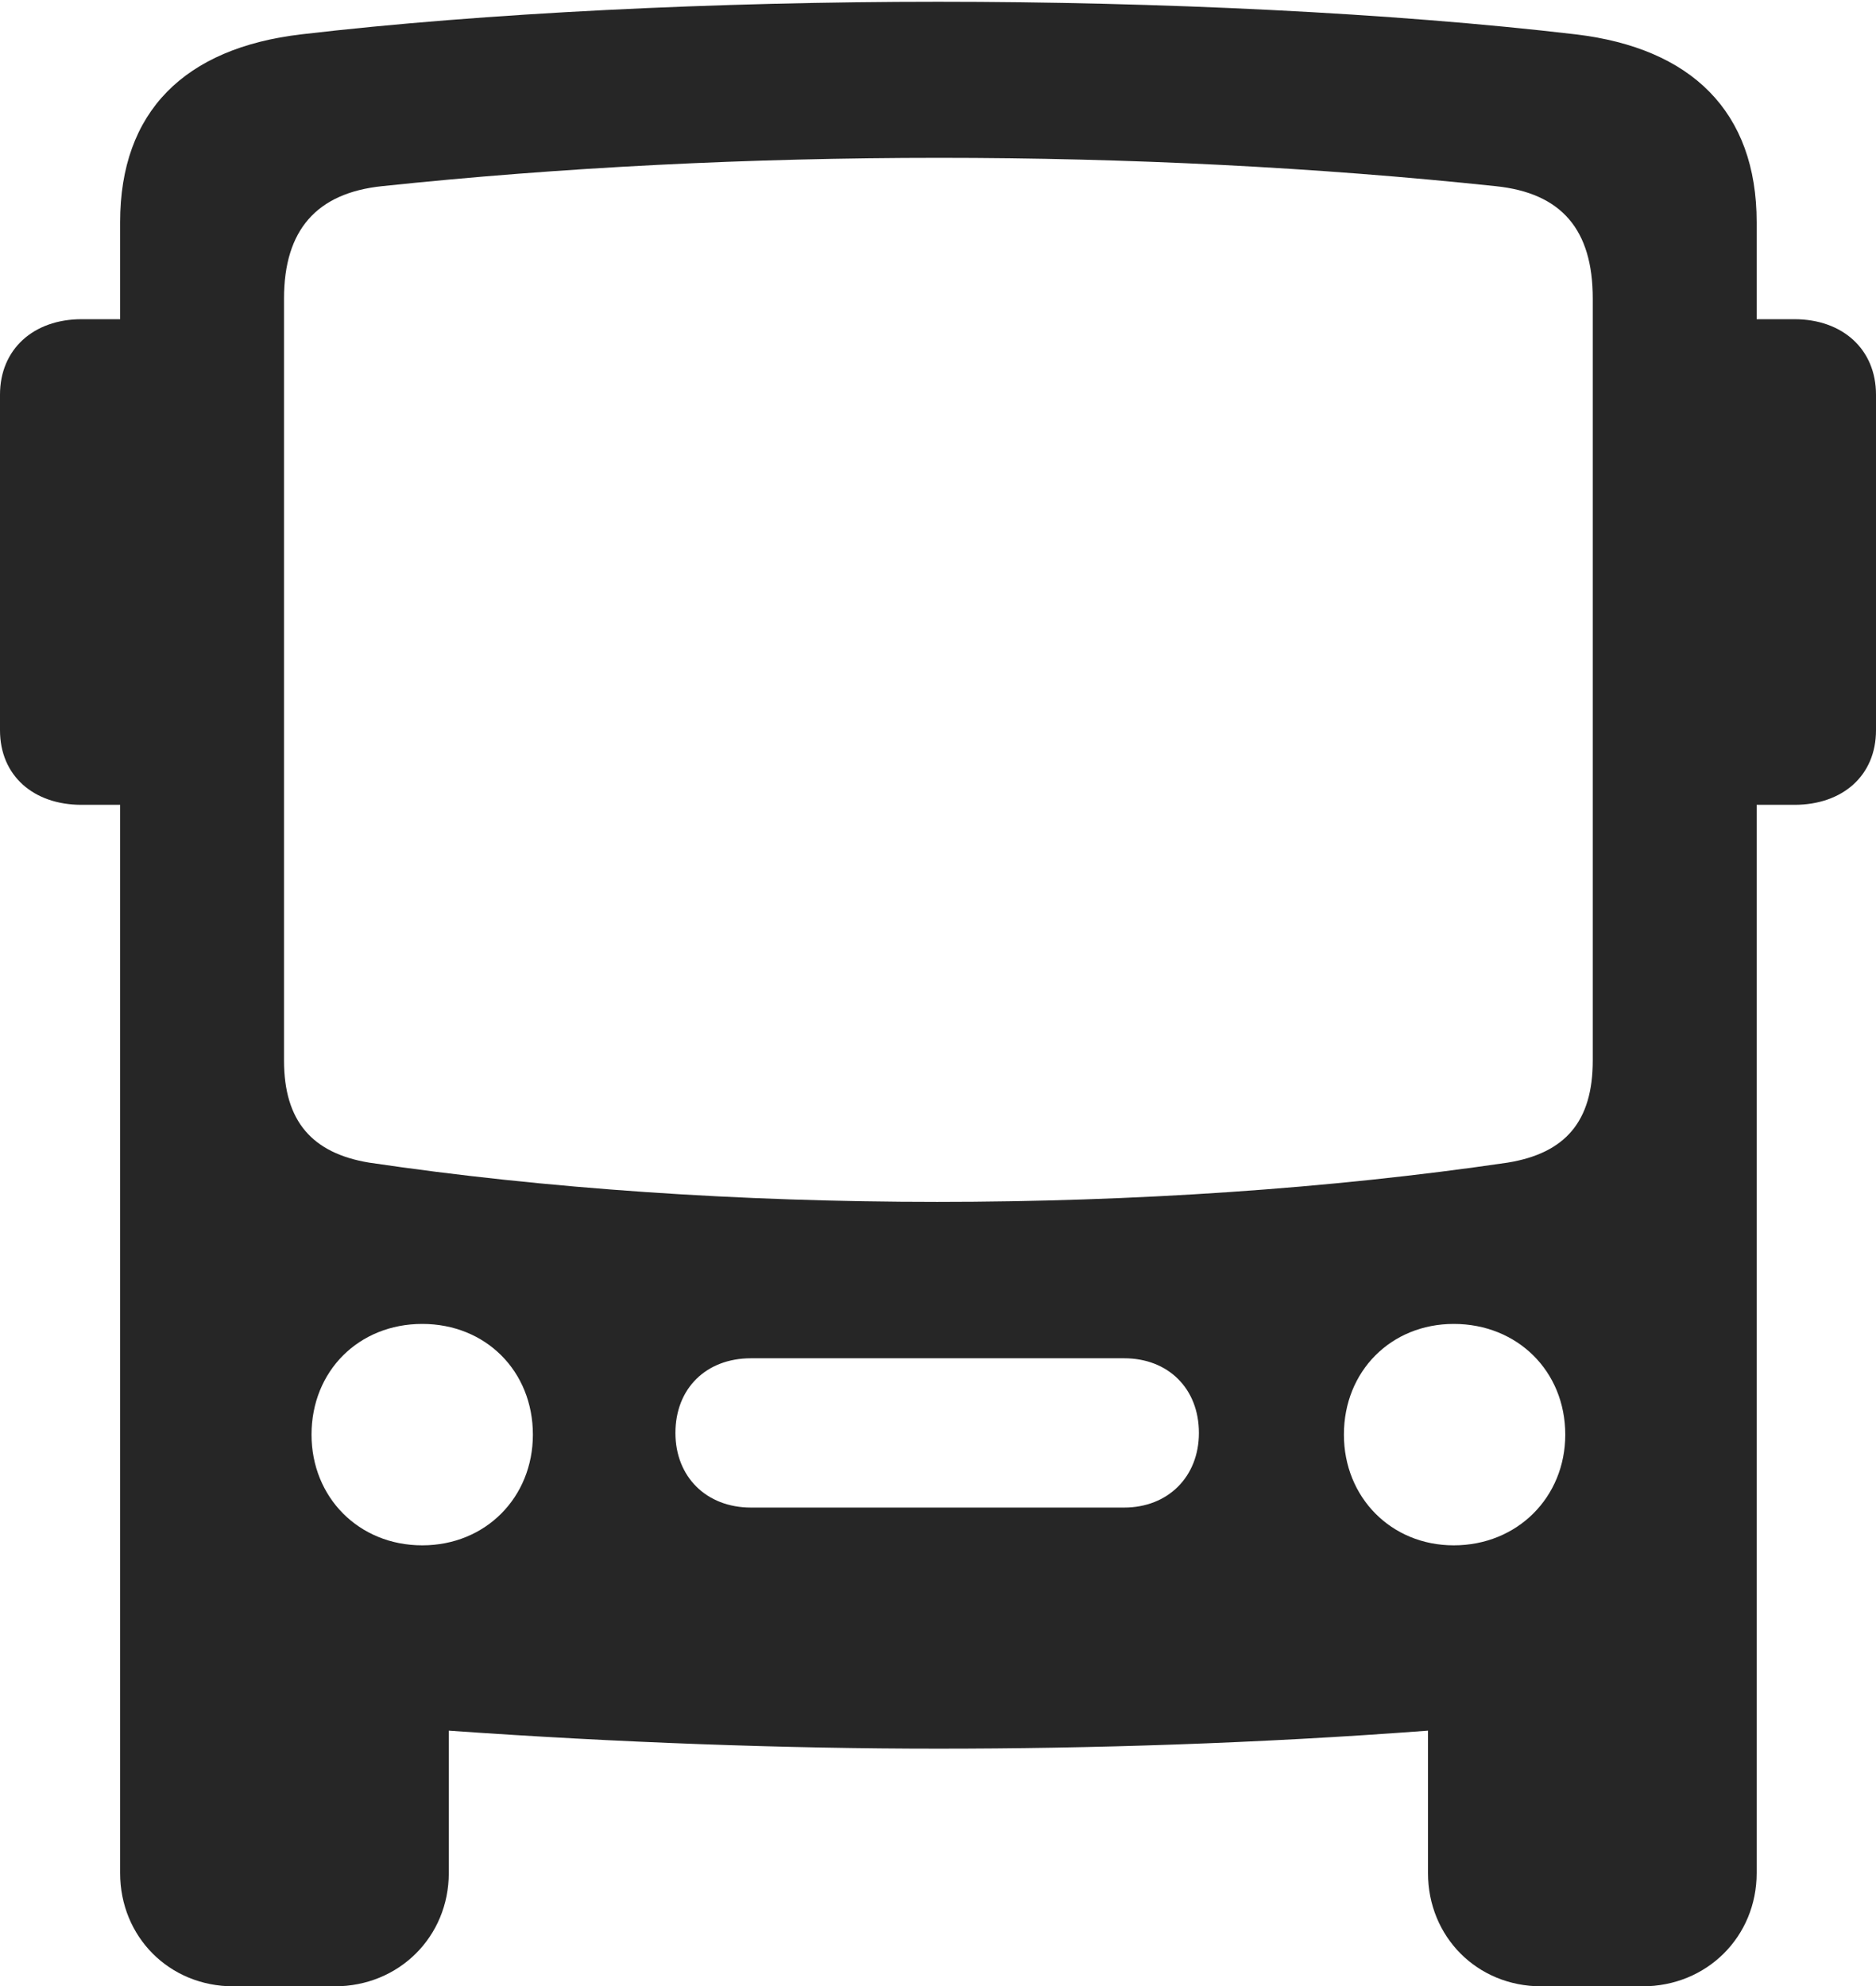 <?xml version="1.0" encoding="UTF-8"?>
<!--Generator: Apple Native CoreSVG 175.5-->
<!DOCTYPE svg
PUBLIC "-//W3C//DTD SVG 1.1//EN"
       "http://www.w3.org/Graphics/SVG/1.1/DTD/svg11.dtd">
<svg version="1.1" xmlns="http://www.w3.org/2000/svg" xmlns:xlink="http://www.w3.org/1999/xlink" width="21.348" height="22.607">
 <g>
  <rect height="22.607" opacity="0" width="21.348" x="0" y="0"/>
  <path d="M2.656 22.607L3.809 22.607C4.541 22.607 5.107 22.041 5.107 21.318L5.107 19.697C7.041 19.834 8.955 19.902 10.674 19.902C12.393 19.902 14.307 19.844 16.25 19.697L16.25 21.318C16.25 22.041 16.807 22.607 17.539 22.607L18.691 22.607C19.424 22.607 19.99 22.041 19.99 21.318L19.99 2.529C19.99 1.27 19.248 0.547 17.93 0.391C15.85 0.146 13.184 0.02 10.674 0.02C8.184 0.02 5.518 0.146 3.428 0.391C2.1 0.547 1.367 1.27 1.367 2.529L1.367 21.318C1.367 22.041 1.924 22.607 2.656 22.607ZM4.199 13.232C3.555 13.125 3.232 12.764 3.232 12.07L3.232 3.398C3.232 2.617 3.604 2.197 4.346 2.119C8.418 1.689 12.959 1.689 17.021 2.119C17.773 2.197 18.125 2.617 18.125 3.398L18.125 12.07C18.125 12.764 17.812 13.125 17.158 13.232C13.105 13.828 8.213 13.828 4.199 13.232ZM4.805 17.588C4.082 17.588 3.545 17.041 3.545 16.328C3.545 15.605 4.082 15.068 4.805 15.068C5.527 15.068 6.064 15.605 6.064 16.328C6.064 17.041 5.527 17.588 4.805 17.588ZM8.545 17.158C8.037 17.158 7.686 16.807 7.686 16.309C7.686 15.801 8.037 15.459 8.545 15.459L12.793 15.459C13.291 15.459 13.643 15.801 13.643 16.309C13.643 16.807 13.291 17.158 12.793 17.158ZM16.543 17.588C15.83 17.588 15.293 17.041 15.293 16.328C15.293 15.605 15.83 15.068 16.543 15.068C17.266 15.068 17.812 15.605 17.812 16.328C17.812 17.041 17.266 17.588 16.543 17.588ZM2.002 9.16L2.002 3.633L0.928 3.633C0.381 3.633 0 3.975 0 4.492L0 8.311C0 8.828 0.381 9.16 0.928 9.16ZM19.346 9.16L20.42 9.16C20.967 9.16 21.348 8.828 21.348 8.311L21.348 4.492C21.348 3.975 20.967 3.633 20.42 3.633L19.346 3.633Z" fill="#000000" fill-opacity="0.85"/>
 </g>
</svg>
